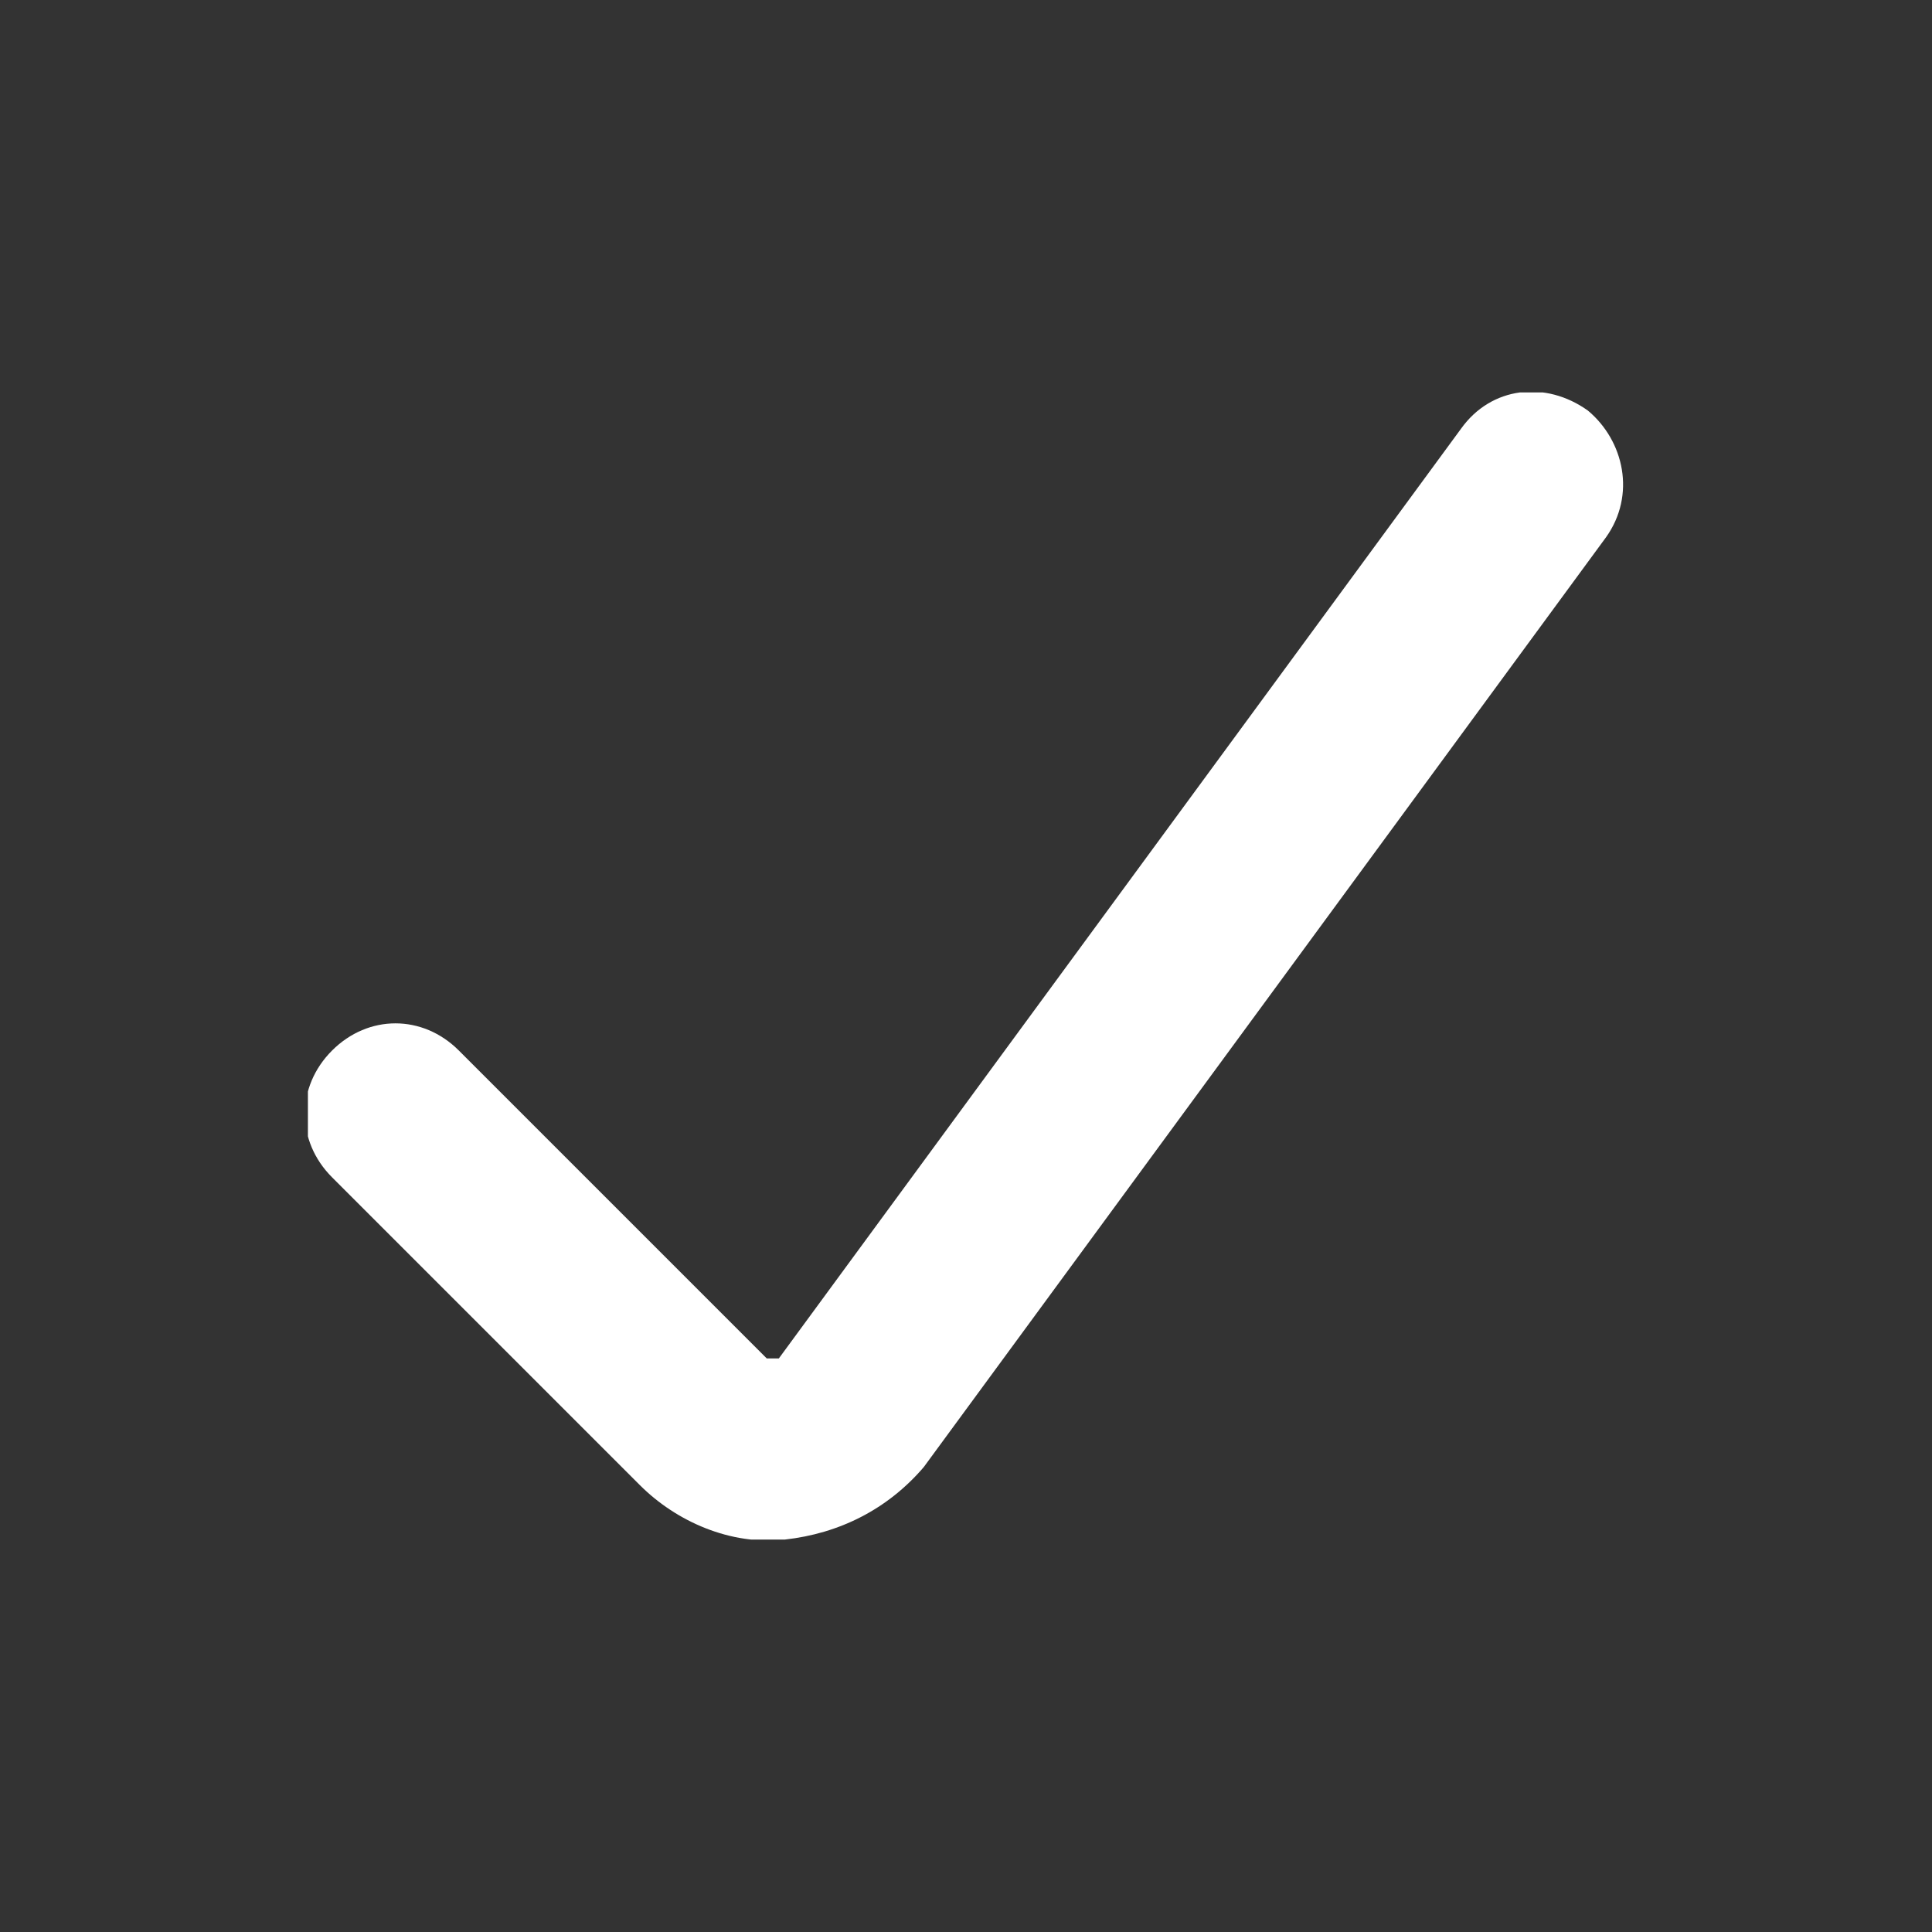 <svg class="check" version="1.1" id="OUTLINED" xmlns="http://www.w3.org/2000/svg" xmlns:xlink="http://www.w3.org/1999/xlink" x="0px"
     y="0px" viewBox="0 0 32 32" width="32" height="32" xml:space="preserve">
<rect x="0" y="0" width="32" height="32" fill="#333333" stroke="none"/>
<style type="text/css">
	.check_svg_st0{clip-path:url(#check_svg_id_2_);fill:white;}
	.check_svg_st1{clip-path:url(#check_svg_id_4_);}
	.check_svg_st2{clip-path:url(#check_svg_id_6_);}
</style>
    <g>
	<defs>
		<path id="check_svg_id_1_" d="M24.2,7.1L12.9,22.5c0,0,0,0-0.1,0c0,0-0.1,0-0.1,0l-5.1-5.1c-0.6-0.6-1.5-0.6-2.1,0
			c-0.6,0.6-0.6,1.5,0,2.1l5.1,5.1c0.6,0.6,1.5,1,2.4,0.9c0.9-0.1,1.7-0.5,2.3-1.2L26.6,8.9c0.5-0.7,0.3-1.6-0.3-2.1
			C25.6,6.3,24.7,6.4,24.2,7.1z"/>
	</defs>
        <clipPath id="check_svg_id_2_">
		<use xlink:href="#check_svg_id_1_" style="overflow:visible;"/>
	</clipPath>
        <g class="check_svg_st0">
		<g>
			<defs>
				<rect id="check_svg_id_3_" x="0.1" y="1.5" width="32" height="29"/>
			</defs>
            <clipPath id="check_svg_id_4_">
				<use xlink:href="#check_svg_id_3_" style="overflow:visible;"/>
			</clipPath>
            <g class="check_svg_st1">
				<defs>
					<rect id="check_svg_id_5_" x="5.1" y="6.5" width="22" height="19"/>
				</defs>
                <clipPath id="check_svg_id_6_">
					<use xlink:href="#check_svg_id_5_" style="overflow:visible;"/>
				</clipPath>
                <rect x="0.1" y="1.5" class="check_svg_st2" width="31.8" height="29"/>
			</g>
		</g>
	</g>
</g>
</svg>
